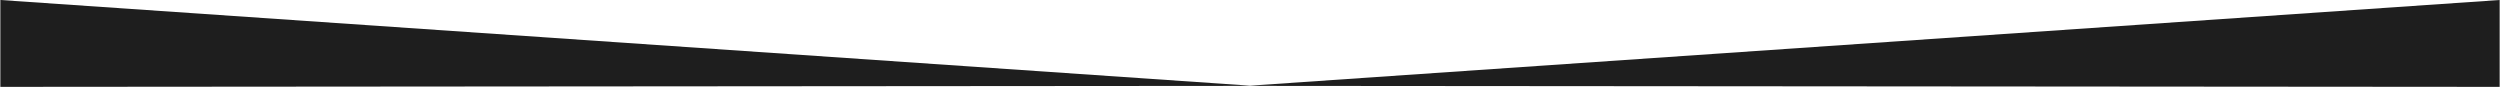 <?xml version="1.0" encoding="UTF-8"?>
<svg width="1439px" height="50px" viewBox="0 0 1439 50" version="1.1" xmlns="http://www.w3.org/2000/svg" xmlns:xlink="http://www.w3.org/1999/xlink">
    <!-- Generator: Sketch 41 (35326) - http://www.bohemiancoding.com/sketch -->
    <title>Combined Shape</title>
    <desc>Created with Sketch.</desc>
    <defs></defs>
    <g id="Page-1" stroke="none" stroke-width="1" fill="none" fill-rule="evenodd">
        <path d="M719.502,49.315 L0.207,0 L0.207,50 L719.502,49.433 L1438.797,50 L1438.797,0 L719.502,49.315 Z" id="Combined-Shape" fill="#1E1E1E"></path>
    </g>
</svg>